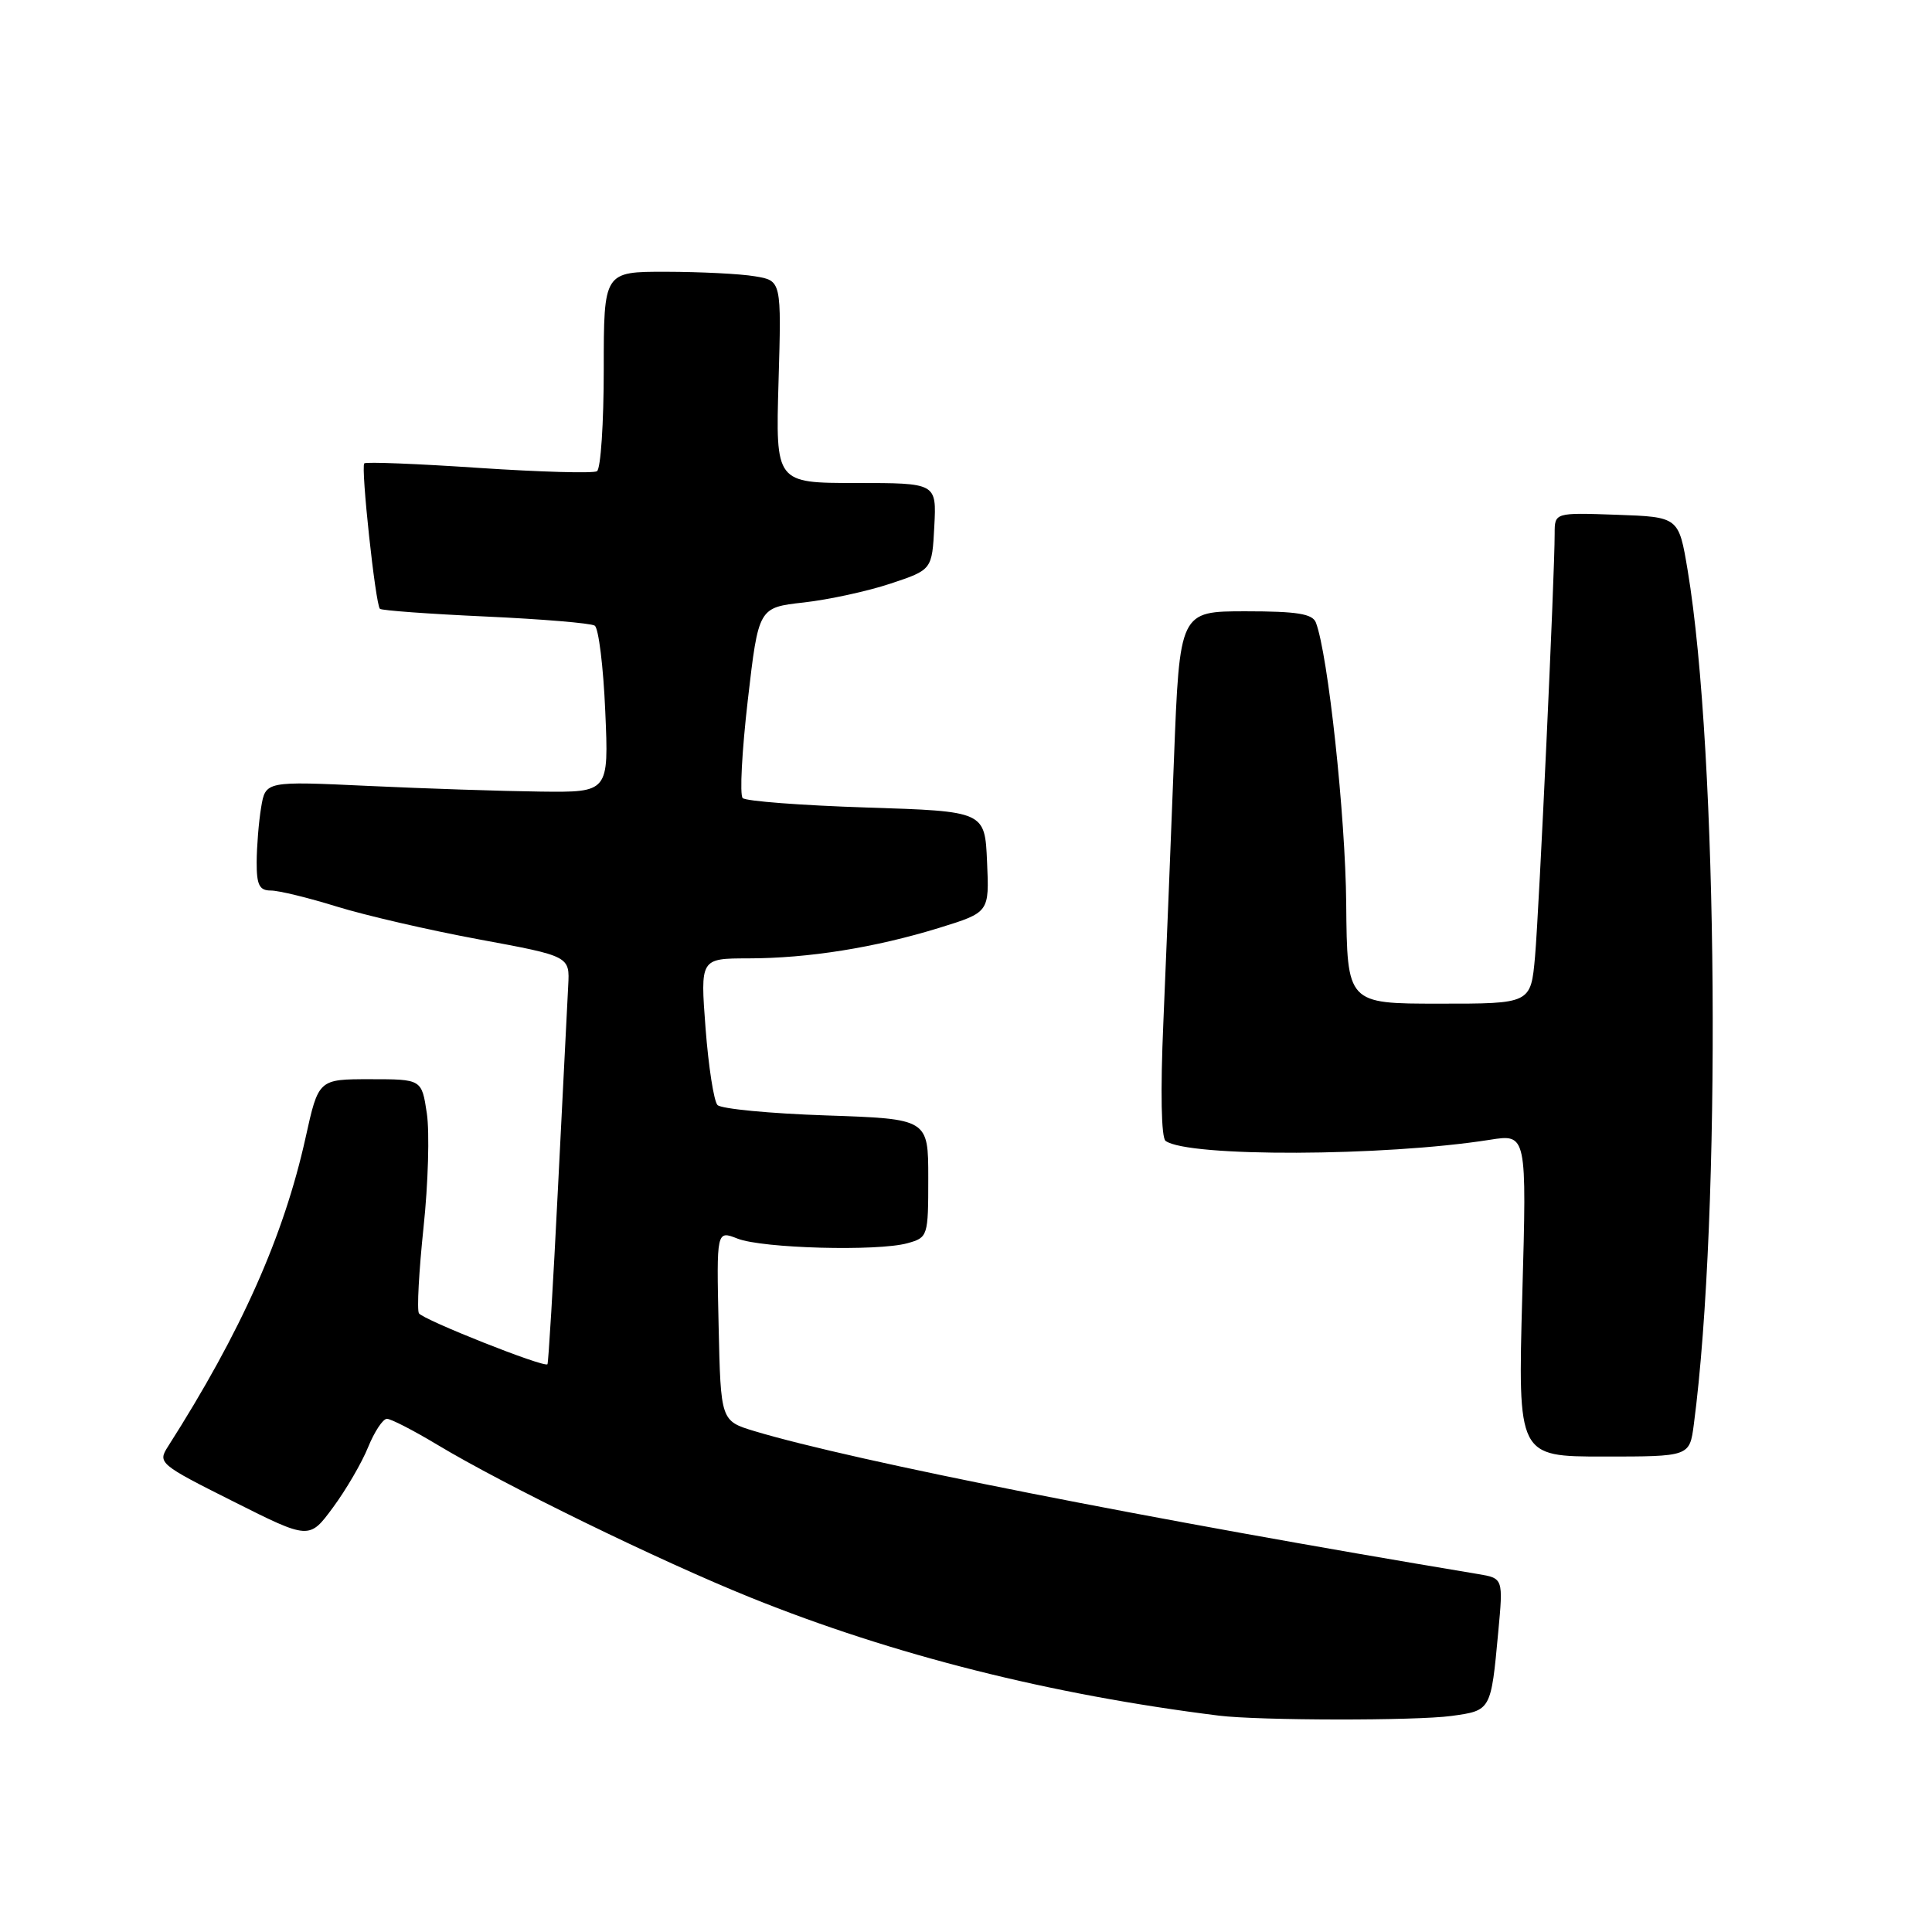 <?xml version="1.0" encoding="UTF-8" standalone="no"?>
<!DOCTYPE svg PUBLIC "-//W3C//DTD SVG 1.1//EN" "http://www.w3.org/Graphics/SVG/1.1/DTD/svg11.dtd" >
<svg xmlns="http://www.w3.org/2000/svg" xmlns:xlink="http://www.w3.org/1999/xlink" version="1.1" viewBox="0 0 256 256">
 <g >
 <path fill="currentColor"
d=" M 192.34 227.37 C 197.57 226.65 197.56 226.66 198.52 216.31 C 199.19 209.13 199.19 209.13 195.85 208.57 C 152.32 201.32 113.09 193.57 100.00 189.64 C 95.50 188.28 95.50 188.28 95.22 175.65 C 94.94 163.03 94.94 163.03 97.72 164.12 C 101.01 165.42 116.32 165.83 120.25 164.73 C 122.95 163.98 123.00 163.82 123.00 156.11 C 123.00 148.26 123.00 148.26 109.47 147.80 C 102.03 147.55 95.55 146.93 95.07 146.42 C 94.59 145.91 93.88 141.34 93.49 136.25 C 92.79 127.00 92.79 127.00 99.14 126.99 C 107.12 126.98 115.94 125.57 124.47 122.94 C 131.09 120.89 131.09 120.89 130.79 114.20 C 130.50 107.50 130.50 107.50 114.83 107.00 C 106.21 106.72 98.82 106.16 98.41 105.75 C 98.00 105.34 98.31 99.49 99.09 92.75 C 100.51 80.50 100.51 80.50 106.51 79.83 C 109.80 79.46 114.97 78.34 118.00 77.33 C 123.50 75.50 123.50 75.50 123.80 69.75 C 124.10 64.00 124.10 64.00 113.43 64.00 C 102.77 64.00 102.77 64.00 103.16 50.59 C 103.55 37.19 103.55 37.19 100.03 36.61 C 98.09 36.28 92.79 36.02 88.25 36.01 C 80.00 36.00 80.00 36.00 80.00 48.94 C 80.00 56.06 79.60 62.13 79.10 62.44 C 78.61 62.74 71.56 62.54 63.44 62.00 C 55.31 61.45 48.49 61.18 48.27 61.40 C 47.79 61.88 49.75 80.08 50.34 80.67 C 50.56 80.89 56.85 81.35 64.31 81.69 C 71.77 82.03 78.29 82.57 78.80 82.90 C 79.32 83.23 79.95 88.34 80.20 94.25 C 80.67 105.00 80.67 105.00 71.59 104.89 C 66.59 104.83 56.35 104.49 48.84 104.14 C 35.18 103.50 35.18 103.50 34.60 107.00 C 34.28 108.92 34.02 112.19 34.01 114.25 C 34.00 117.27 34.37 118.00 35.89 118.00 C 36.94 118.00 40.87 118.96 44.64 120.13 C 48.42 121.30 56.90 123.26 63.50 124.48 C 75.50 126.70 75.50 126.70 75.29 130.60 C 75.18 132.75 74.57 144.85 73.93 157.50 C 73.30 170.15 72.67 180.62 72.54 180.77 C 72.11 181.25 56.04 174.87 55.51 174.02 C 55.23 173.57 55.51 168.45 56.12 162.64 C 56.74 156.83 56.93 150.03 56.56 147.54 C 55.88 143.00 55.88 143.00 49.04 143.00 C 42.20 143.00 42.20 143.00 40.49 150.75 C 37.60 163.80 31.96 176.47 22.24 191.70 C 20.88 193.83 21.13 194.05 30.91 198.95 C 40.98 204.01 40.98 204.01 44.12 199.75 C 45.85 197.41 47.95 193.81 48.78 191.75 C 49.62 189.69 50.74 188.00 51.27 188.00 C 51.80 188.00 54.77 189.53 57.87 191.39 C 66.78 196.76 87.50 206.87 99.50 211.70 C 118.35 219.30 139.20 224.55 161.50 227.33 C 166.84 227.99 187.59 228.02 192.34 227.37 Z  M 224.44 188.75 C 228.11 160.90 227.67 99.77 223.62 75.55 C 222.44 68.50 222.44 68.50 214.22 68.21 C 206.00 67.92 206.00 67.92 206.00 70.71 C 206.01 76.18 203.94 120.61 203.40 126.75 C 202.84 133.00 202.84 133.00 190.67 132.99 C 178.50 132.99 178.50 132.99 178.38 119.74 C 178.28 108.09 175.97 86.68 174.36 82.49 C 173.91 81.33 171.86 81.00 165.05 81.00 C 156.31 81.00 156.31 81.00 155.55 100.75 C 155.14 111.61 154.50 127.25 154.15 135.50 C 153.75 144.64 153.87 150.77 154.45 151.18 C 157.45 153.34 183.39 153.24 197.40 151.03 C 202.31 150.25 202.31 150.25 201.71 171.63 C 201.12 193.00 201.12 193.00 212.50 193.00 C 223.88 193.00 223.88 193.00 224.44 188.75 Z "/>
</g>
</svg>